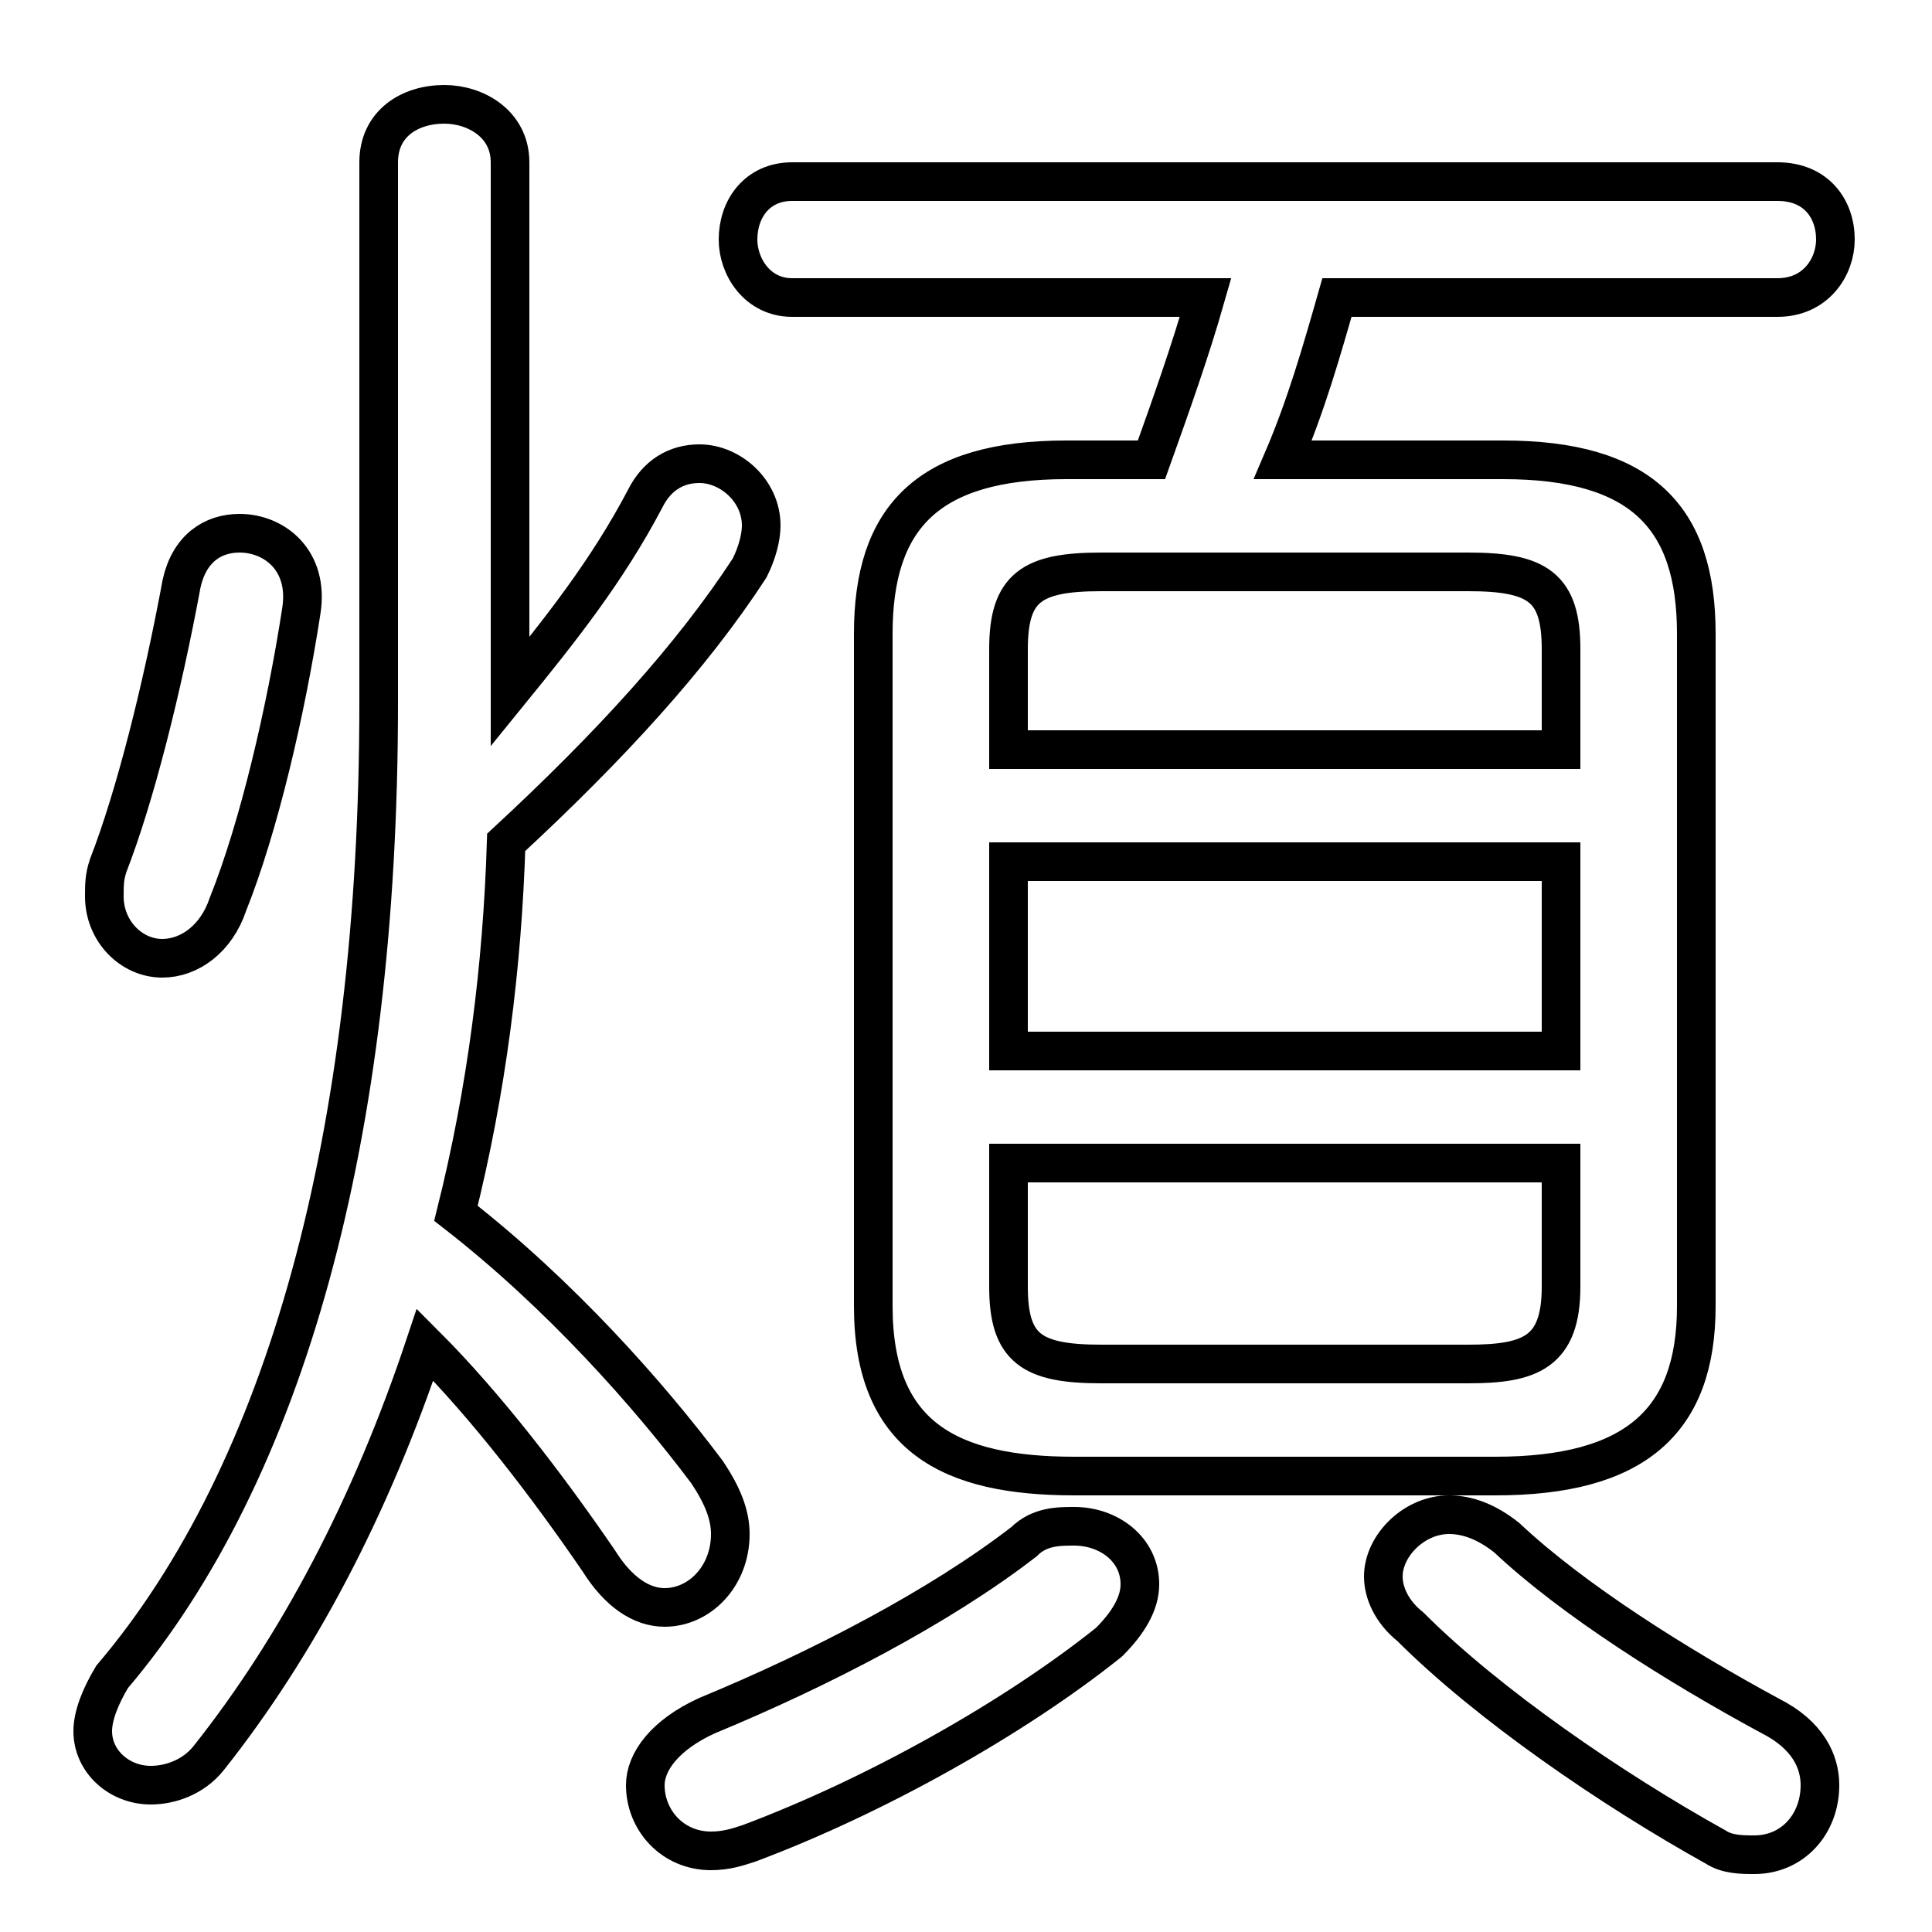 <svg xmlns="http://www.w3.org/2000/svg" viewBox="0 -44.0 50.0 50.0">
    <rect x="0" y="-44.0" width="50.0" height="50.0" fill="#808080" stroke="none"/>
    <g transform="scale(1, -1)">
        <!-- ボディの枠 -->
        <rect x="0" y="-6.0" width="50.0" height="50.0"
            stroke="white" fill="white"/>
        <!-- グリフ座標系の原点 -->
        <circle cx="0" cy="0" r="5" fill="white"/>
        <!-- グリフのアウトライン -->
        <g style="fill:none;stroke:#000000;stroke-width:1;">
<path d="M 4.7 28.9 C 4.2 26.2 3.5 23.4 2.8 21.6 C 2.7 21.3 2.7 21.1 2.7 20.8 C 2.7 19.9 3.4 19.2 4.2 19.2 C 4.9 19.2 5.6 19.7 5.9 20.6 C 6.7 22.6 7.4 25.6 7.8 28.2 C 8.0 29.5 7.1 30.2 6.2 30.2 C 5.5 30.2 4.9 29.8 4.7 28.9 Z M 13.2 39.8 C 13.2 40.8 12.3 41.3 11.5 41.3 C 10.6 41.3 9.8 40.8 9.8 39.8 L 9.8 25.8 C 9.8 14.6 7.4 5.9 2.9 0.6 C 2.6 0.1 2.4 -0.4 2.4 -0.8 C 2.4 -1.6 3.1 -2.2 3.9 -2.2 C 4.4 -2.2 5.0 -2.0 5.4 -1.5 C 7.7 1.4 9.6 5.0 11.0 9.2 C 12.6 7.6 14.2 5.5 15.5 3.6 C 16.0 2.8 16.6 2.4 17.2 2.4 C 18.1 2.4 18.9 3.2 18.9 4.3 C 18.9 4.8 18.7 5.3 18.3 5.9 C 16.8 7.9 14.5 10.5 11.8 12.6 C 12.6 15.8 13.0 19.0 13.1 22.2 C 15.8 24.7 17.9 27.0 19.4 29.3 C 19.6 29.7 19.7 30.1 19.7 30.4 C 19.7 31.3 18.9 32.0 18.1 32.0 C 17.5 32.0 17.0 31.7 16.7 31.1 C 15.7 29.2 14.5 27.7 13.2 26.1 Z M 26.5 4.1 C 24.3 2.4 21.2 0.8 18.3 -0.4 C 17.2 -0.9 16.7 -1.6 16.7 -2.2 C 16.7 -3.1 17.4 -3.9 18.4 -3.9 C 18.8 -3.9 19.1 -3.8 19.4 -3.7 C 22.6 -2.5 26.2 -0.5 28.7 1.5 C 29.2 2.0 29.5 2.5 29.5 3.0 C 29.5 3.9 28.7 4.5 27.8 4.5 C 27.4 4.5 26.9 4.5 26.5 4.1 Z M 38.7 5.8 C 42.3 5.8 43.9 7.2 43.9 10.2 L 43.9 27.6 C 43.9 30.6 42.5 32.1 38.9 32.1 L 33.2 32.1 C 33.8 33.5 34.2 34.9 34.6 36.3 L 46.0 36.3 C 47.0 36.3 47.5 37.1 47.5 37.8 C 47.5 38.6 47.0 39.3 46.0 39.3 L 20.5 39.3 C 19.6 39.3 19.1 38.6 19.1 37.8 C 19.1 37.1 19.6 36.3 20.5 36.3 L 31.2 36.3 C 30.8 34.9 30.3 33.5 29.8 32.1 L 27.6 32.1 C 24.0 32.1 22.6 30.6 22.6 27.6 L 22.6 10.2 C 22.6 6.8 24.6 5.8 27.8 5.8 Z M 28.5 8.7 C 26.7 8.7 26.1 9.1 26.1 10.7 L 26.1 13.9 L 40.4 13.9 L 40.4 10.7 C 40.4 9.0 39.6 8.7 38.0 8.7 Z M 40.4 24.6 L 26.1 24.6 L 26.1 27.2 C 26.1 28.8 26.7 29.2 28.5 29.2 L 38.0 29.2 C 39.8 29.2 40.4 28.8 40.4 27.2 Z M 26.1 21.7 L 40.4 21.7 L 40.4 16.8 L 26.1 16.8 Z M 39.0 4.2 C 38.5 4.6 38.0 4.8 37.5 4.8 C 36.6 4.8 35.8 4.0 35.8 3.2 C 35.8 2.8 36.0 2.3 36.5 1.9 C 38.5 -0.1 41.7 -2.3 44.4 -3.8 C 44.7 -4.0 45.1 -4.0 45.4 -4.0 C 46.4 -4.0 47.1 -3.2 47.1 -2.2 C 47.1 -1.6 46.8 -0.9 45.8 -0.4 C 43.4 0.9 40.7 2.6 39.0 4.2 Z"/>
</g>
</g>
</svg>
